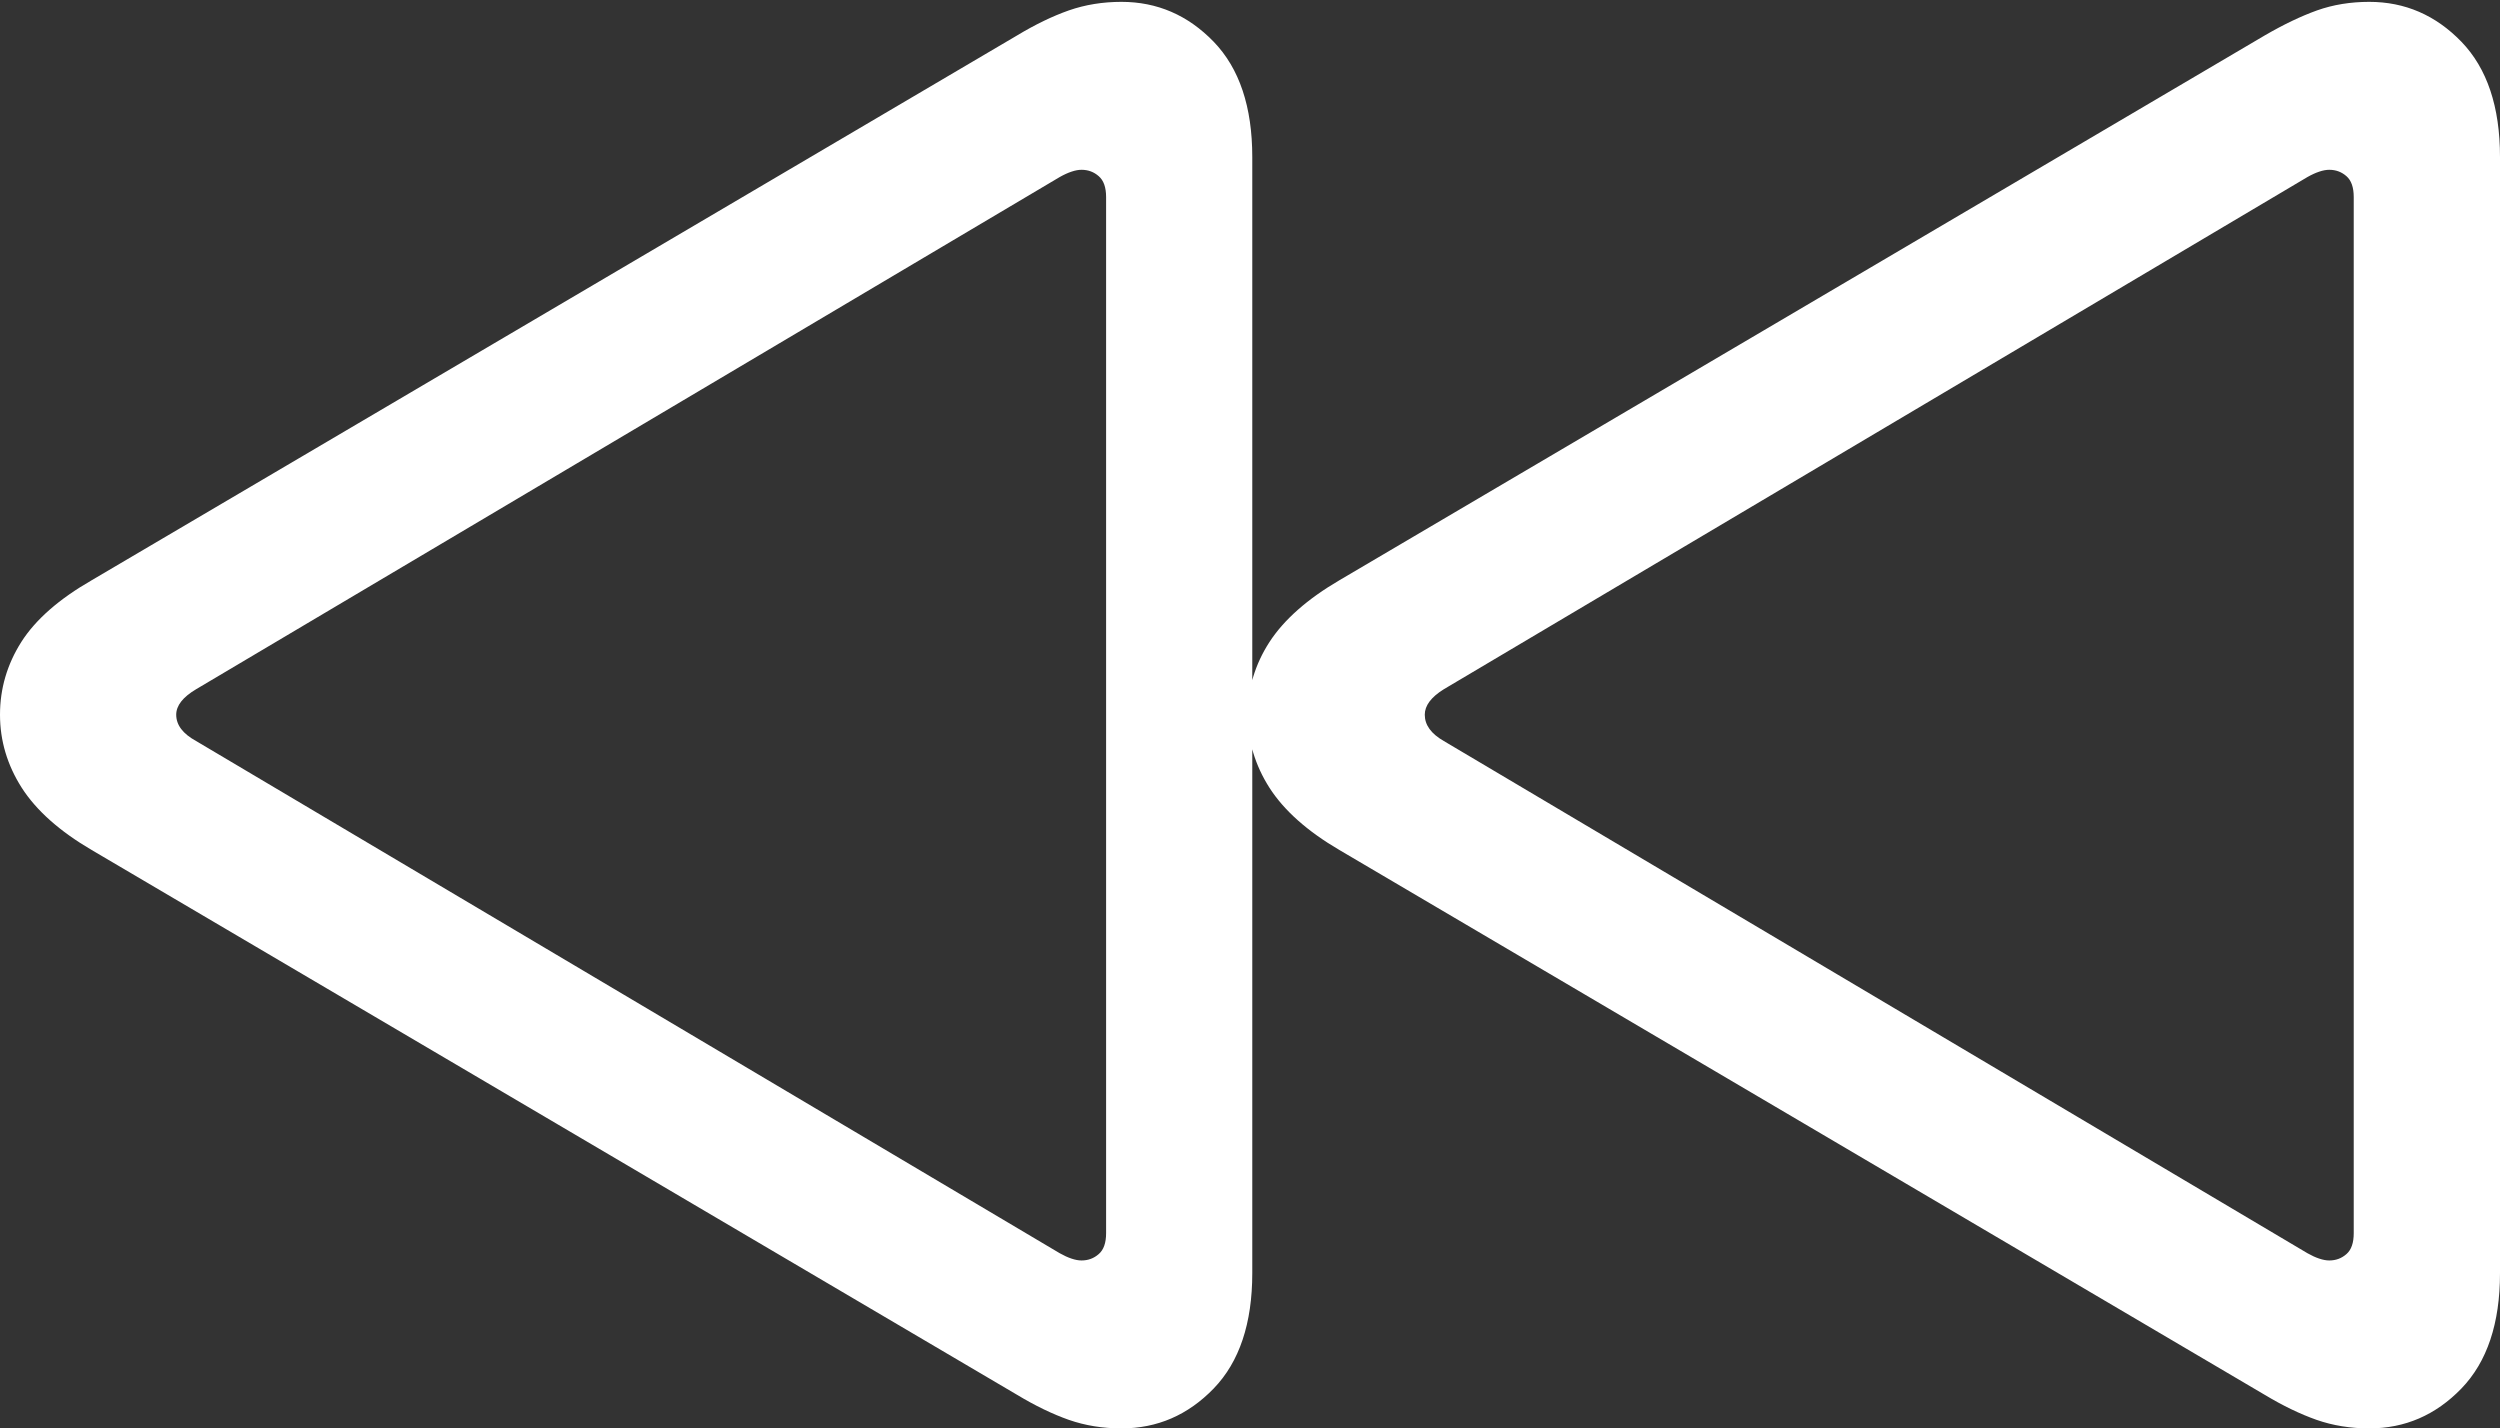 <?xml version="1.0" encoding="UTF-8"?>
<!--Generator: Apple Native CoreSVG 175.5-->
<!DOCTYPE svg
PUBLIC "-//W3C//DTD SVG 1.1//EN"
       "http://www.w3.org/Graphics/SVG/1.1/DTD/svg11.dtd">
<svg version="1.1" xmlns="http://www.w3.org/2000/svg" xmlns:xlink="http://www.w3.org/1999/xlink" width="26.885" height="15.361">
 <rect width="100%" height="100%" fill="#333333" stroke="none"/>
 <g>
  <rect height="15.361" opacity="0" width="26.885" x="0" y="0"/>
  <path d="M12.06 15.361Q12.637 15.361 13.052 14.932Q13.467 14.502 13.467 13.691L13.467 1.689Q13.467 0.879 13.052 0.449Q12.637 0.02 12.06 0.02Q11.758 0.02 11.494 0.112Q11.23 0.205 10.938 0.381L0.986 6.24Q0.459 6.543 0.229 6.904Q0 7.266 0 7.686Q0 8.105 0.234 8.472Q0.469 8.838 0.986 9.141L10.938 15Q11.23 15.176 11.494 15.269Q11.758 15.361 12.06 15.361ZM11.631 13.555Q11.582 13.555 11.523 13.535Q11.465 13.516 11.396 13.477L2.109 7.969Q1.895 7.852 1.895 7.686Q1.895 7.539 2.109 7.412L11.396 1.904Q11.465 1.865 11.523 1.846Q11.582 1.826 11.631 1.826Q11.738 1.826 11.816 1.895Q11.895 1.963 11.895 2.119L11.895 13.262Q11.895 13.418 11.816 13.486Q11.738 13.555 11.631 13.555ZM25.479 15.361Q26.055 15.361 26.47 14.932Q26.885 14.502 26.885 13.691L26.885 1.689Q26.885 0.879 26.47 0.449Q26.055 0.02 25.479 0.02Q25.176 0.02 24.917 0.112Q24.658 0.205 24.355 0.381L14.404 6.24Q13.887 6.543 13.652 6.904Q13.418 7.266 13.418 7.686Q13.418 8.105 13.652 8.472Q13.887 8.838 14.404 9.141L24.355 15Q24.648 15.176 24.912 15.269Q25.176 15.361 25.479 15.361ZM25.049 13.555Q25 13.555 24.941 13.535Q24.883 13.516 24.814 13.477L15.527 7.969Q15.322 7.852 15.322 7.686Q15.322 7.539 15.527 7.412L24.814 1.904Q24.883 1.865 24.941 1.846Q25 1.826 25.049 1.826Q25.156 1.826 25.234 1.895Q25.312 1.963 25.312 2.119L25.312 13.262Q25.312 13.418 25.234 13.486Q25.156 13.555 25.049 13.555Z" fill="#ffffff"/>
 </g>
</svg>
